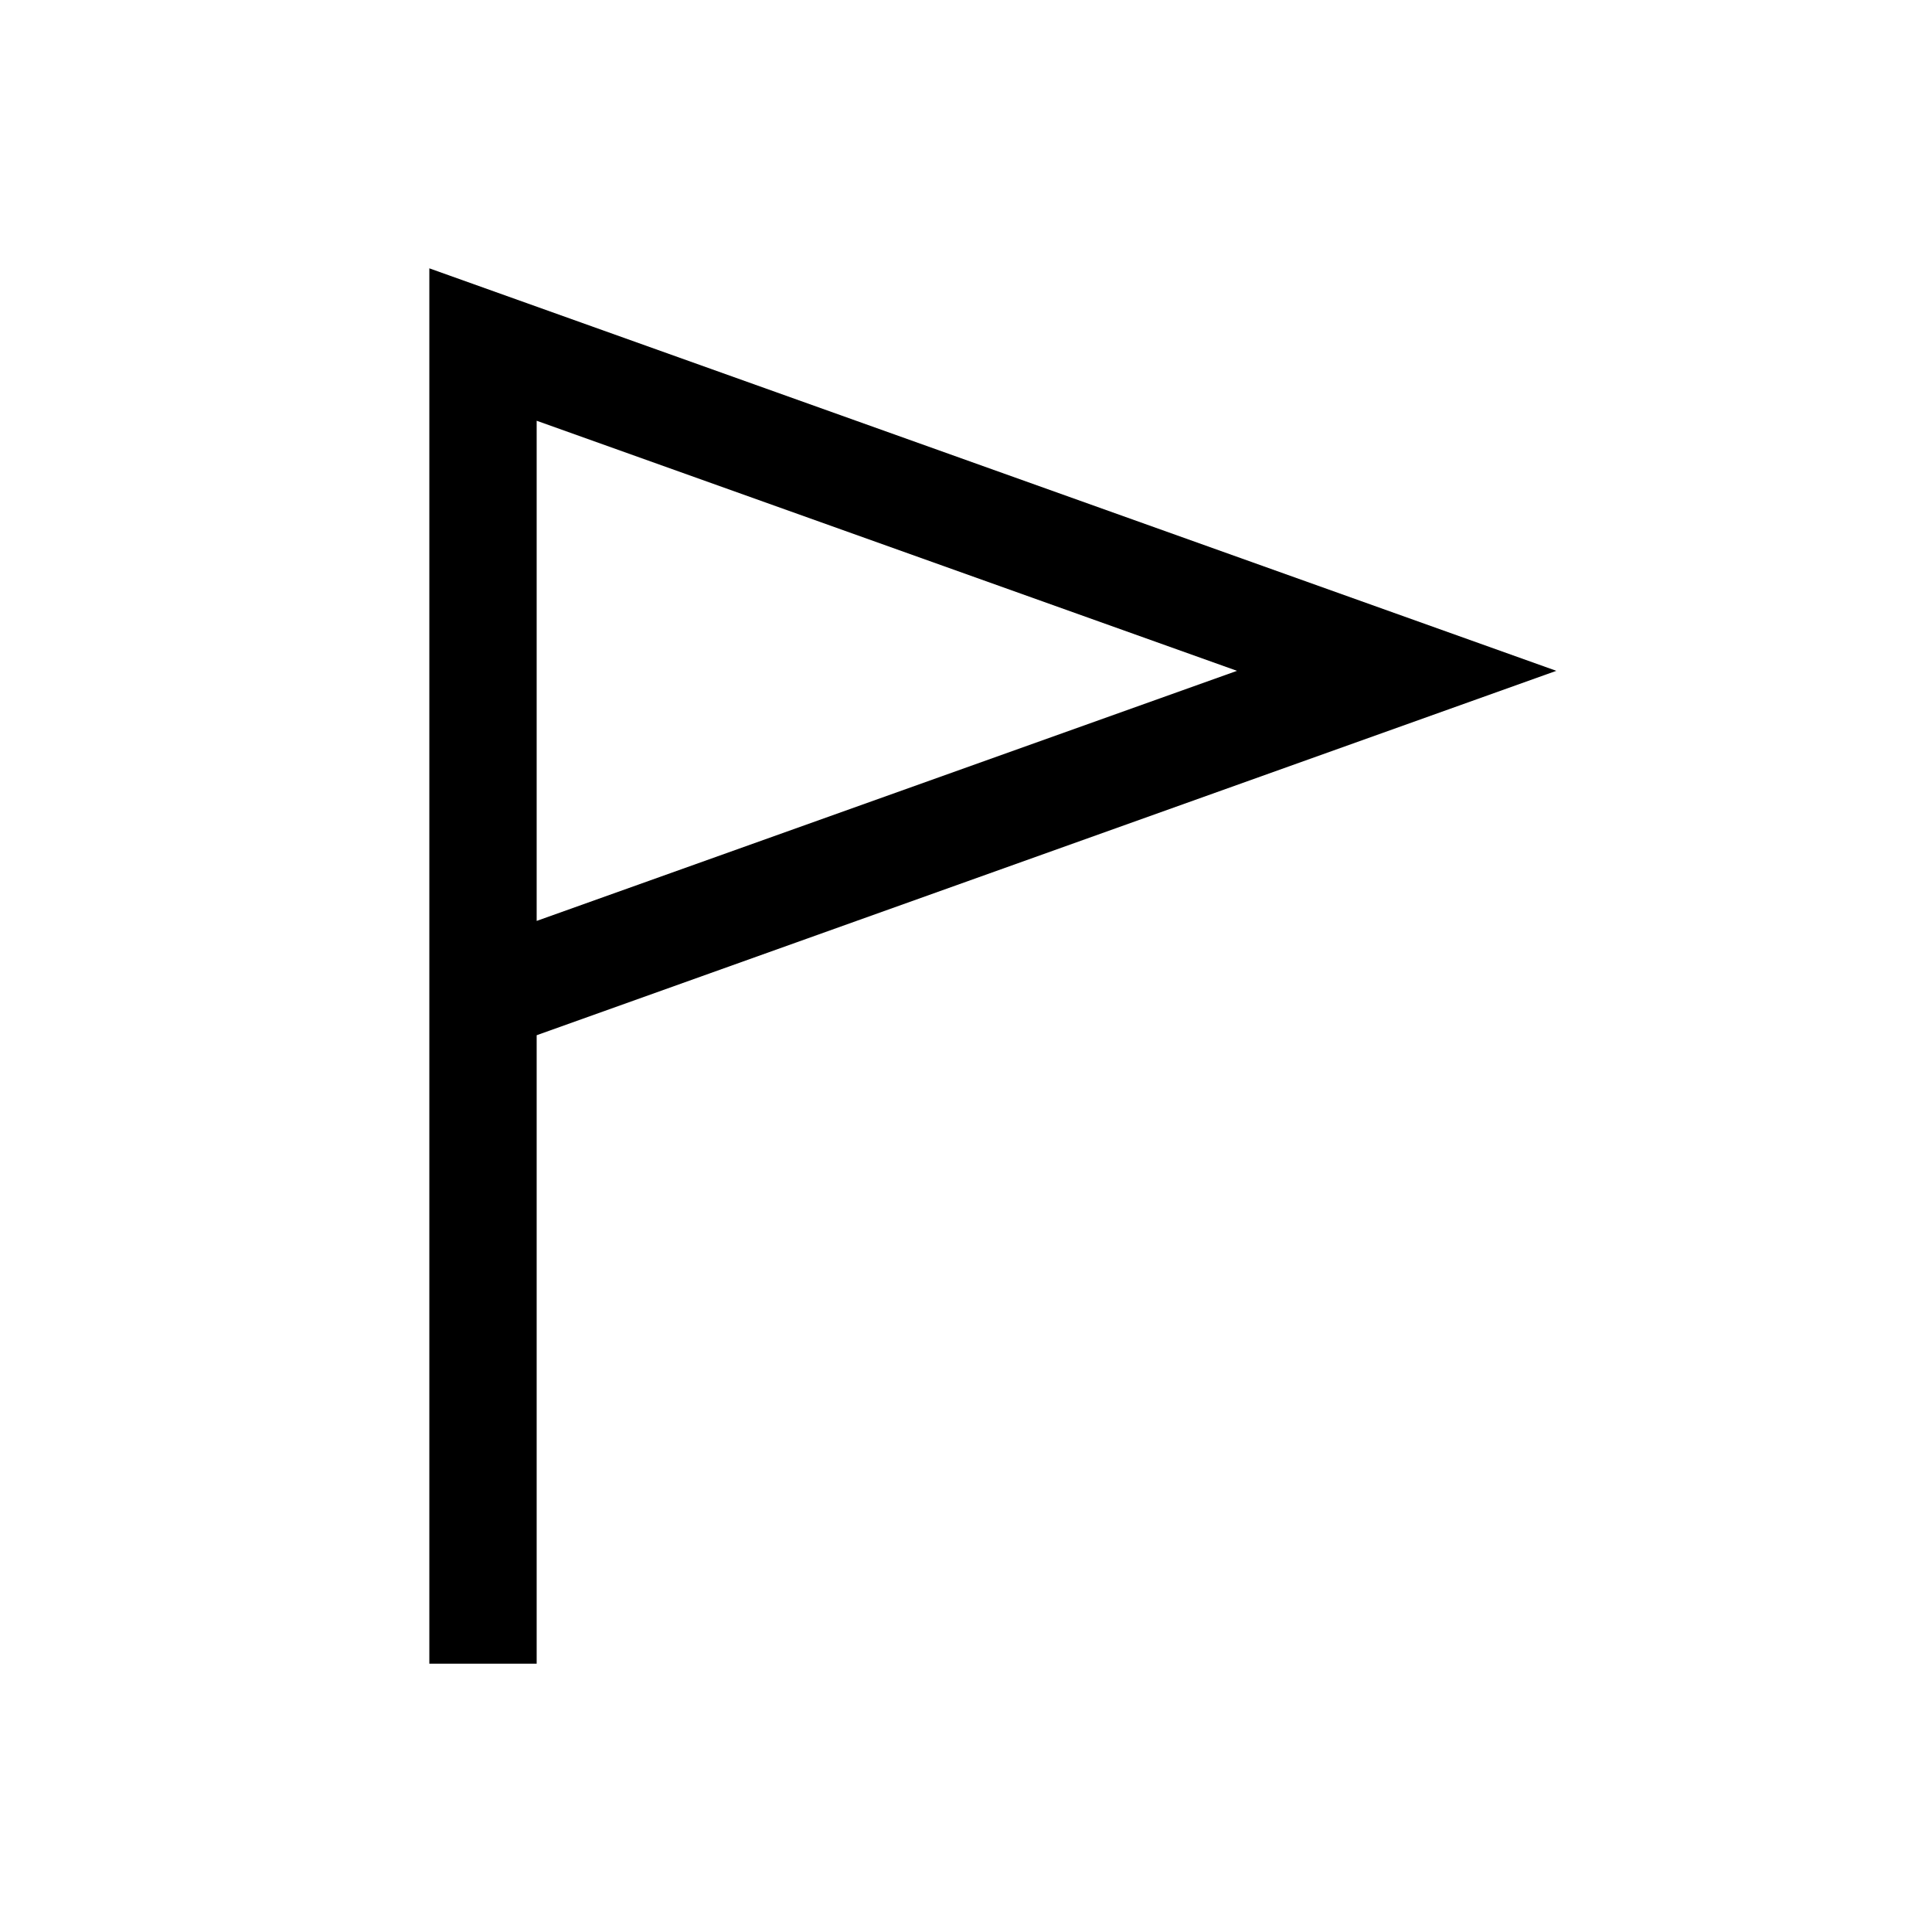 <?xml version="1.0" encoding="UTF-8"?>
<svg id="Layer_1" data-name="Layer 1" xmlns="http://www.w3.org/2000/svg" viewBox="0 0 36 36">
  <path d="M29,12.5L8,5V31h2v-11.71l19-6.79Zm-19,4.66V7.84l13.05,4.66-13.05,4.66Z"/>
</svg>